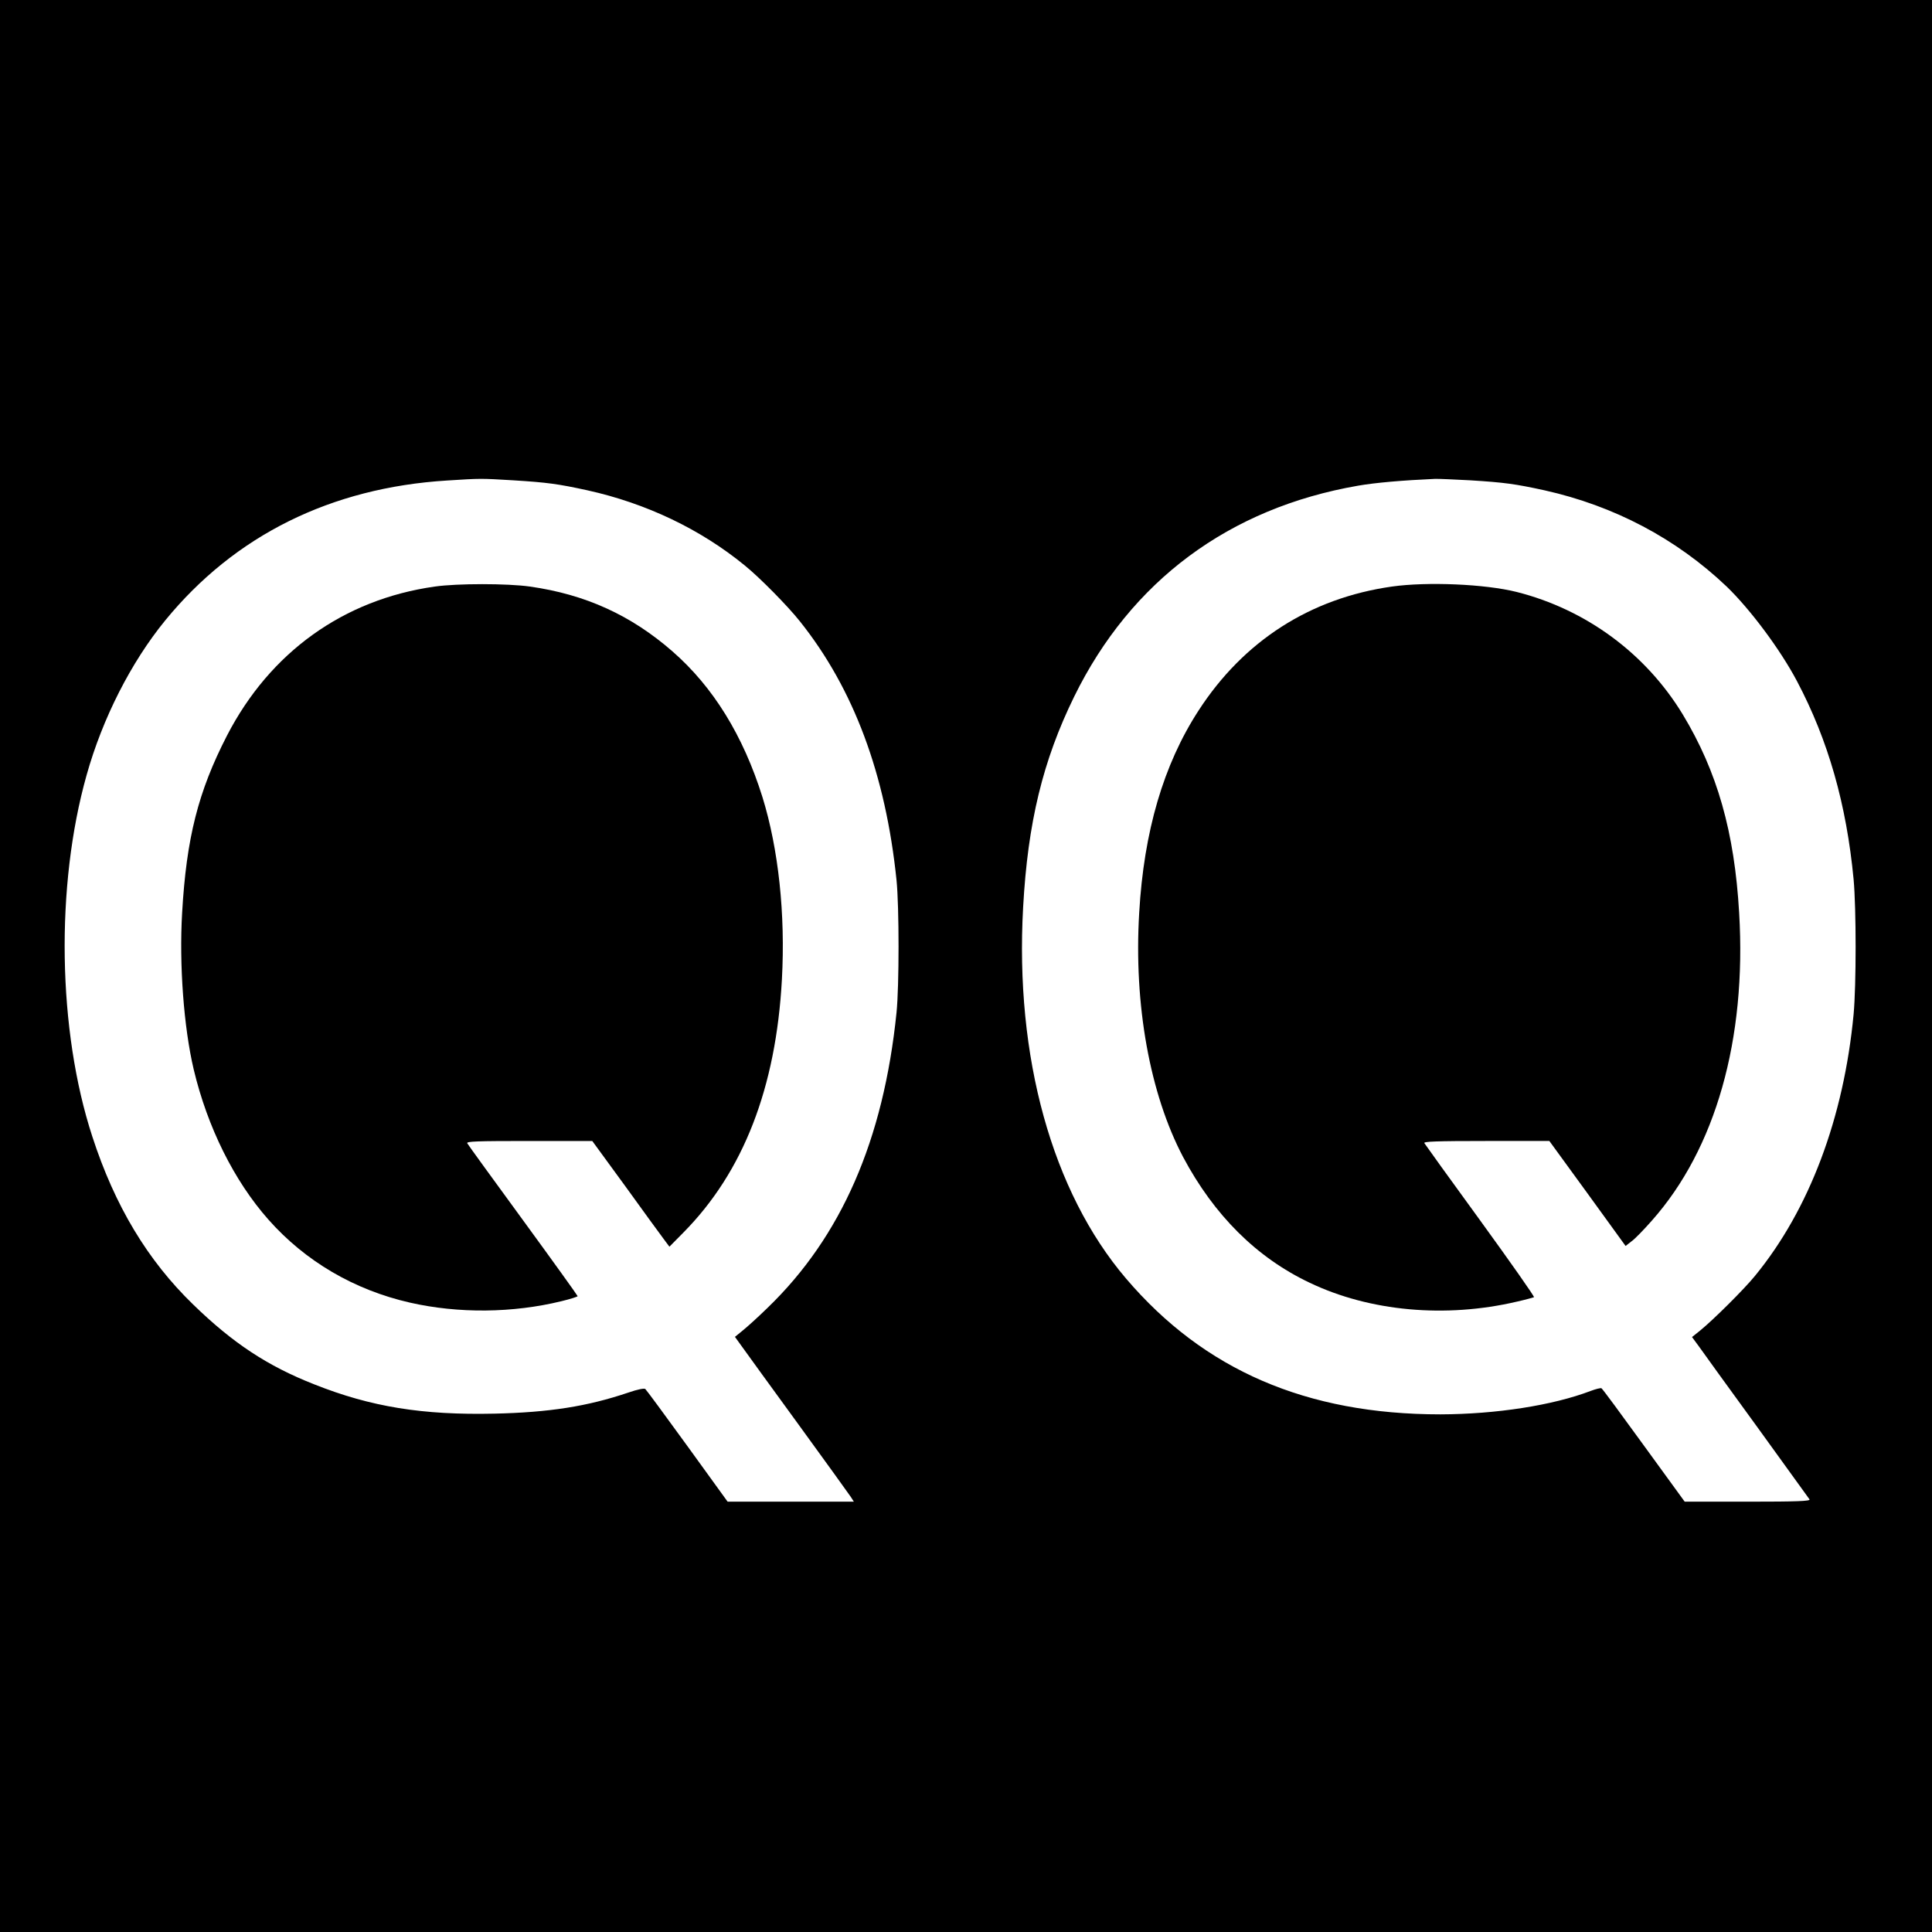 <?xml version="1.0" standalone="no"?>
<!DOCTYPE svg PUBLIC "-//W3C//DTD SVG 20010904//EN"
 "http://www.w3.org/TR/2001/REC-SVG-20010904/DTD/svg10.dtd">
<svg version="1.0" xmlns="http://www.w3.org/2000/svg"
 width="1082pt" height="1082pt" viewBox="0 0 1082 1082"
 preserveAspectRatio="xMidYMid meet">
<g transform="translate(0,1082) scale(0.1,-0.1)"
fill="#000000" stroke="none">
<path d="M0 5410 l0 -5410 5410 0 5410 0 0 5410 0 5410 -5410 0 -5410 0 0
-5410z m2875 2720 c191 -12 250 -20 415 -56 330 -73 633 -218 880 -420 82 -66
242 -228 310 -314 301 -377 480 -857 541 -1450 15 -149 15 -592 0 -740 -73
-716 -310 -1257 -723 -1655 -51 -50 -113 -106 -138 -126 l-44 -36 39 -54 c21
-30 163 -225 315 -434 152 -209 284 -392 294 -407 l18 -28 -353 0 -354 0 -225
311 c-124 171 -230 315 -236 320 -7 5 -43 -2 -95 -20 -231 -78 -444 -111 -749
-118 -404 -9 -693 38 -1010 164 -262 103 -456 231 -678 447 -256 248 -439 553
-565 941 -194 594 -207 1403 -32 2024 89 318 249 632 440 866 390 477 929 744
1580 784 189 12 185 12 370 1z m5360 0 c191 -12 250 -20 415 -56 390 -87 737
-270 1019 -538 132 -127 301 -353 395 -531 175 -331 277 -690 317 -1110 15
-165 15 -591 0 -755 -55 -581 -248 -1094 -552 -1465 -60 -74 -233 -246 -308
-307 l-45 -36 39 -53 c21 -30 167 -232 325 -449 157 -217 290 -401 294 -407 6
-10 -66 -13 -346 -13 l-353 0 -229 315 c-126 174 -232 318 -237 320 -4 3 -32
-4 -61 -15 -213 -81 -529 -130 -841 -131 -750 0 -1324 248 -1761 761 -414 486
-623 1240 -576 2080 26 472 110 820 286 1179 318 648 868 1056 1590 1181 98
17 249 30 429 38 17 1 107 -3 200 -8z"/>
<path d="M2435 7535 c-511 -72 -923 -368 -1164 -835 -161 -313 -227 -573 -251
-992 -17 -289 9 -641 65 -878 77 -323 226 -623 418 -840 206 -233 480 -394
792 -465 272 -62 577 -59 850 8 50 12 90 25 90 28 0 3 -137 194 -305 424 -168
230 -309 424 -313 432 -7 11 52 13 346 13 l354 0 184 -252 c100 -139 198 -273
216 -297 l32 -43 79 80 c335 339 518 810 551 1417 20 366 -19 730 -109 1021
-108 345 -276 617 -504 816 -231 202 -487 319 -798 363 -126 18 -408 18 -533
0z"/>
<path d="M7795 7535 c-457 -65 -830 -304 -1083 -695 -196 -302 -306 -677 -332
-1132 -31 -515 60 -1015 246 -1368 173 -325 411 -563 709 -704 337 -161 761
-199 1159 -106 49 11 92 23 97 25 4 3 -131 195 -300 428 -169 232 -310 428
-314 435 -7 9 65 12 346 12 l354 0 214 -294 213 -294 33 26 c19 13 70 66 114
116 357 402 531 1015 489 1723 -26 453 -123 793 -316 1112 -207 341 -542 588
-931 686 -176 44 -499 58 -698 30z"/>
</g>
</svg>
